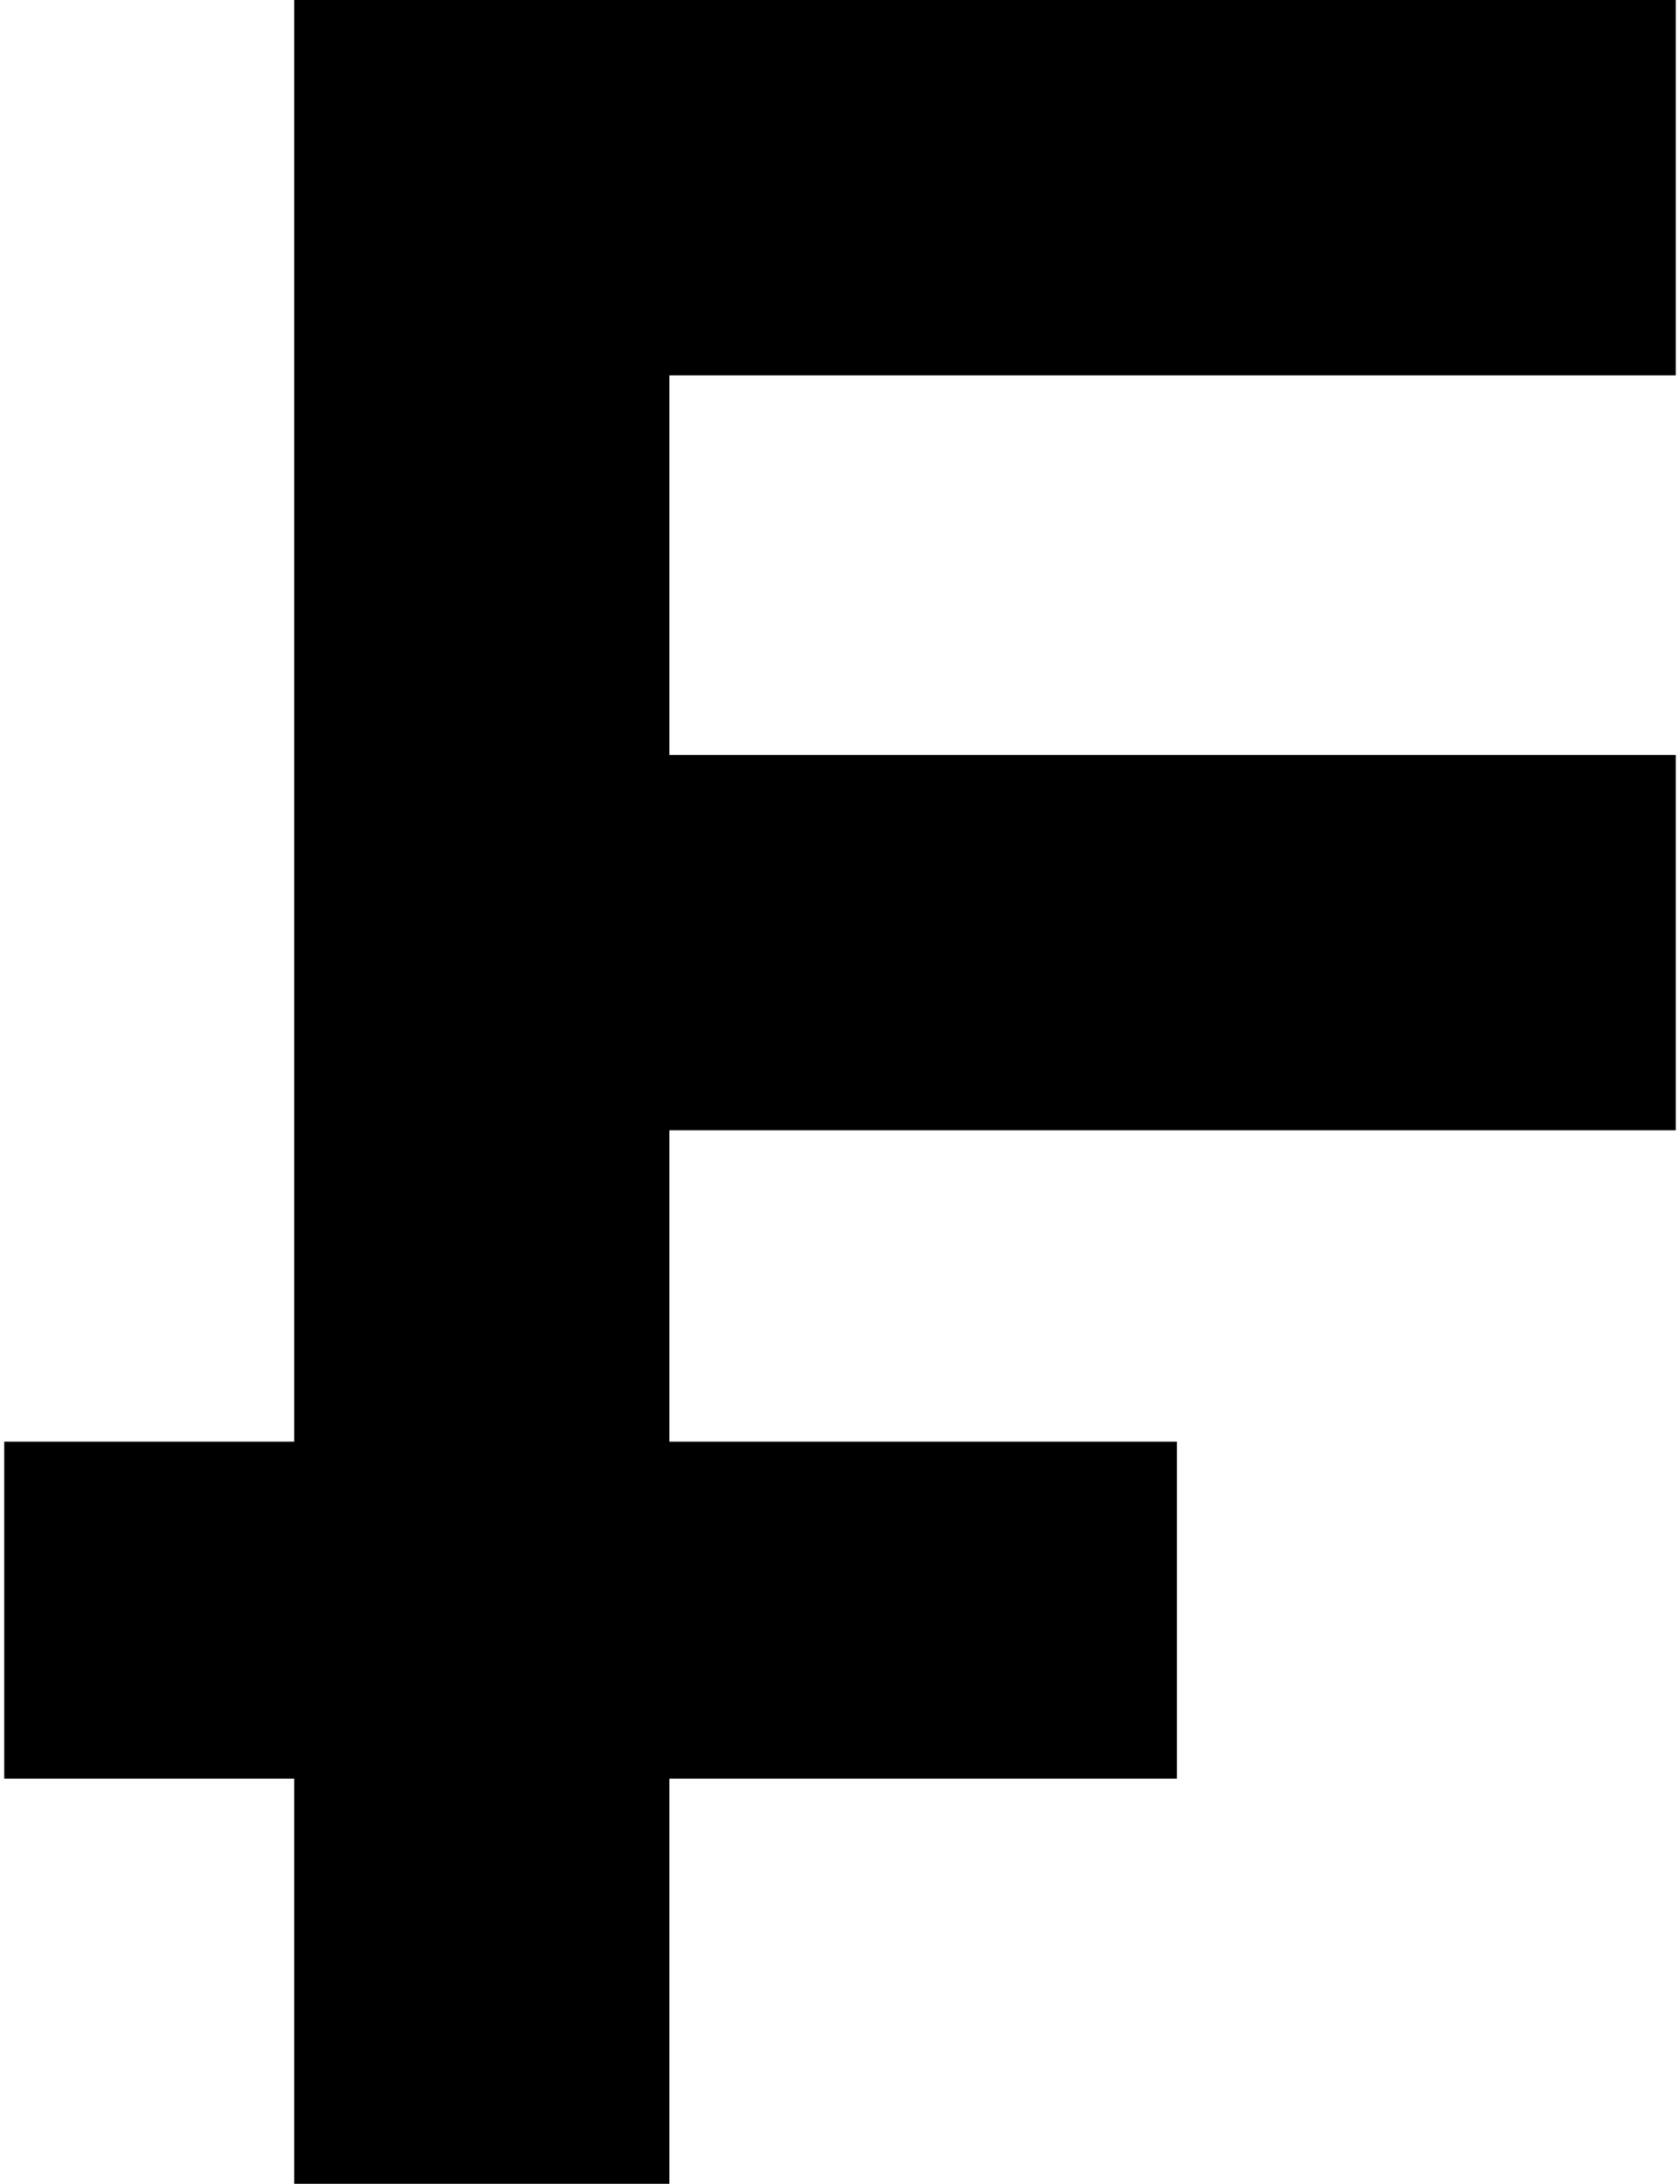 <?xml version="1.0" encoding="utf-8"?>
<!-- Generator: Adobe Illustrator 21.1.0, SVG Export Plug-In . SVG Version: 6.00 Build 0)  -->
<svg version="1.1" xmlns="http://www.w3.org/2000/svg" xmlns:xlink="http://www.w3.org/1999/xlink" x="0px" y="0px"
	 viewBox="0 0 394 512" style="enable-background:new 0 0 394 512;" xml:space="preserve">
<polygon id="swiss_france" points="393,88 393,0 157,0 69,0 69,88 69,177 69,265 69,338 1,338 1,417 69,417 69,512 157,512 157,417 
	276,417 276,338 157,338 157,265 393,265 393,177 157,177 157,88 "/>
</svg>
